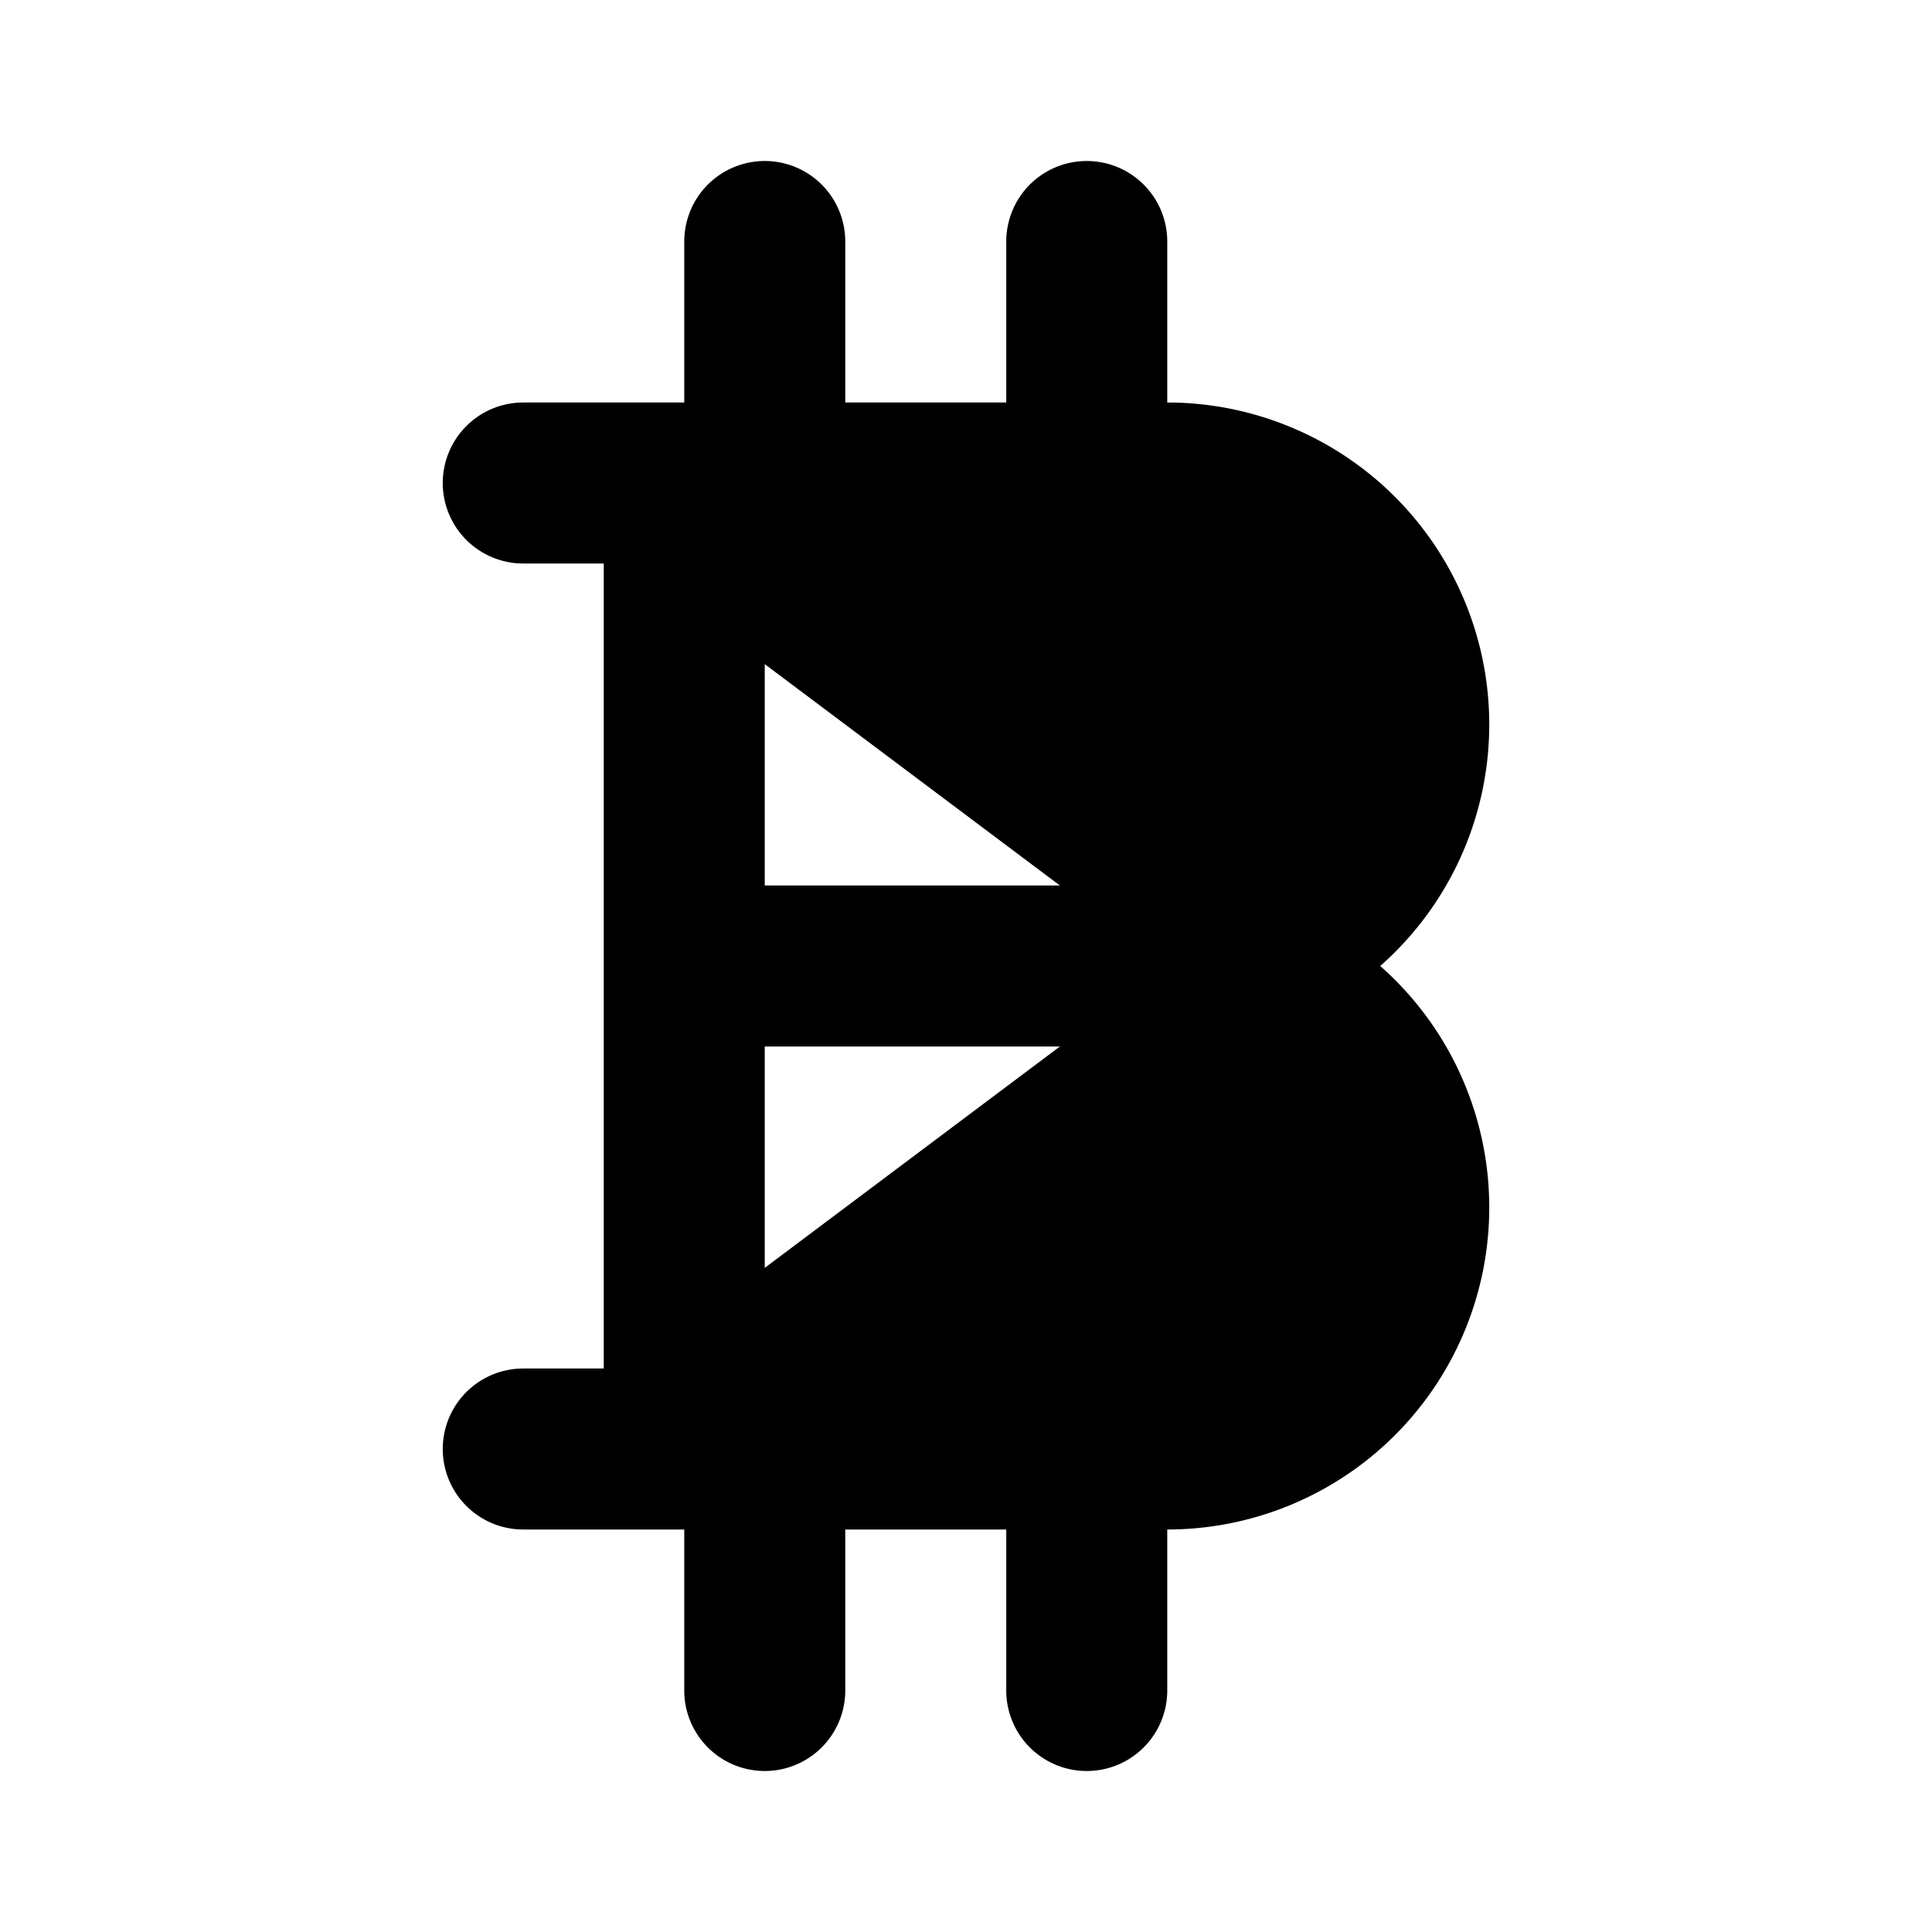 <svg xmlns="http://www.w3.org/2000/svg"
     fill="currentColor"
     viewBox="0 0 24 24">
    <path stroke="currentColor"
          stroke-linecap="round"
          stroke-linejoin="round"
          stroke-width="2"
          d="M6.5 6h8a3 3 0 0 1 0 6m0 0a3 3 0 0 1 0 6h-8m8-6h-6m0-6v12m1-15v3m4-3v3m-4 12v3m4-3v3" />
</svg>